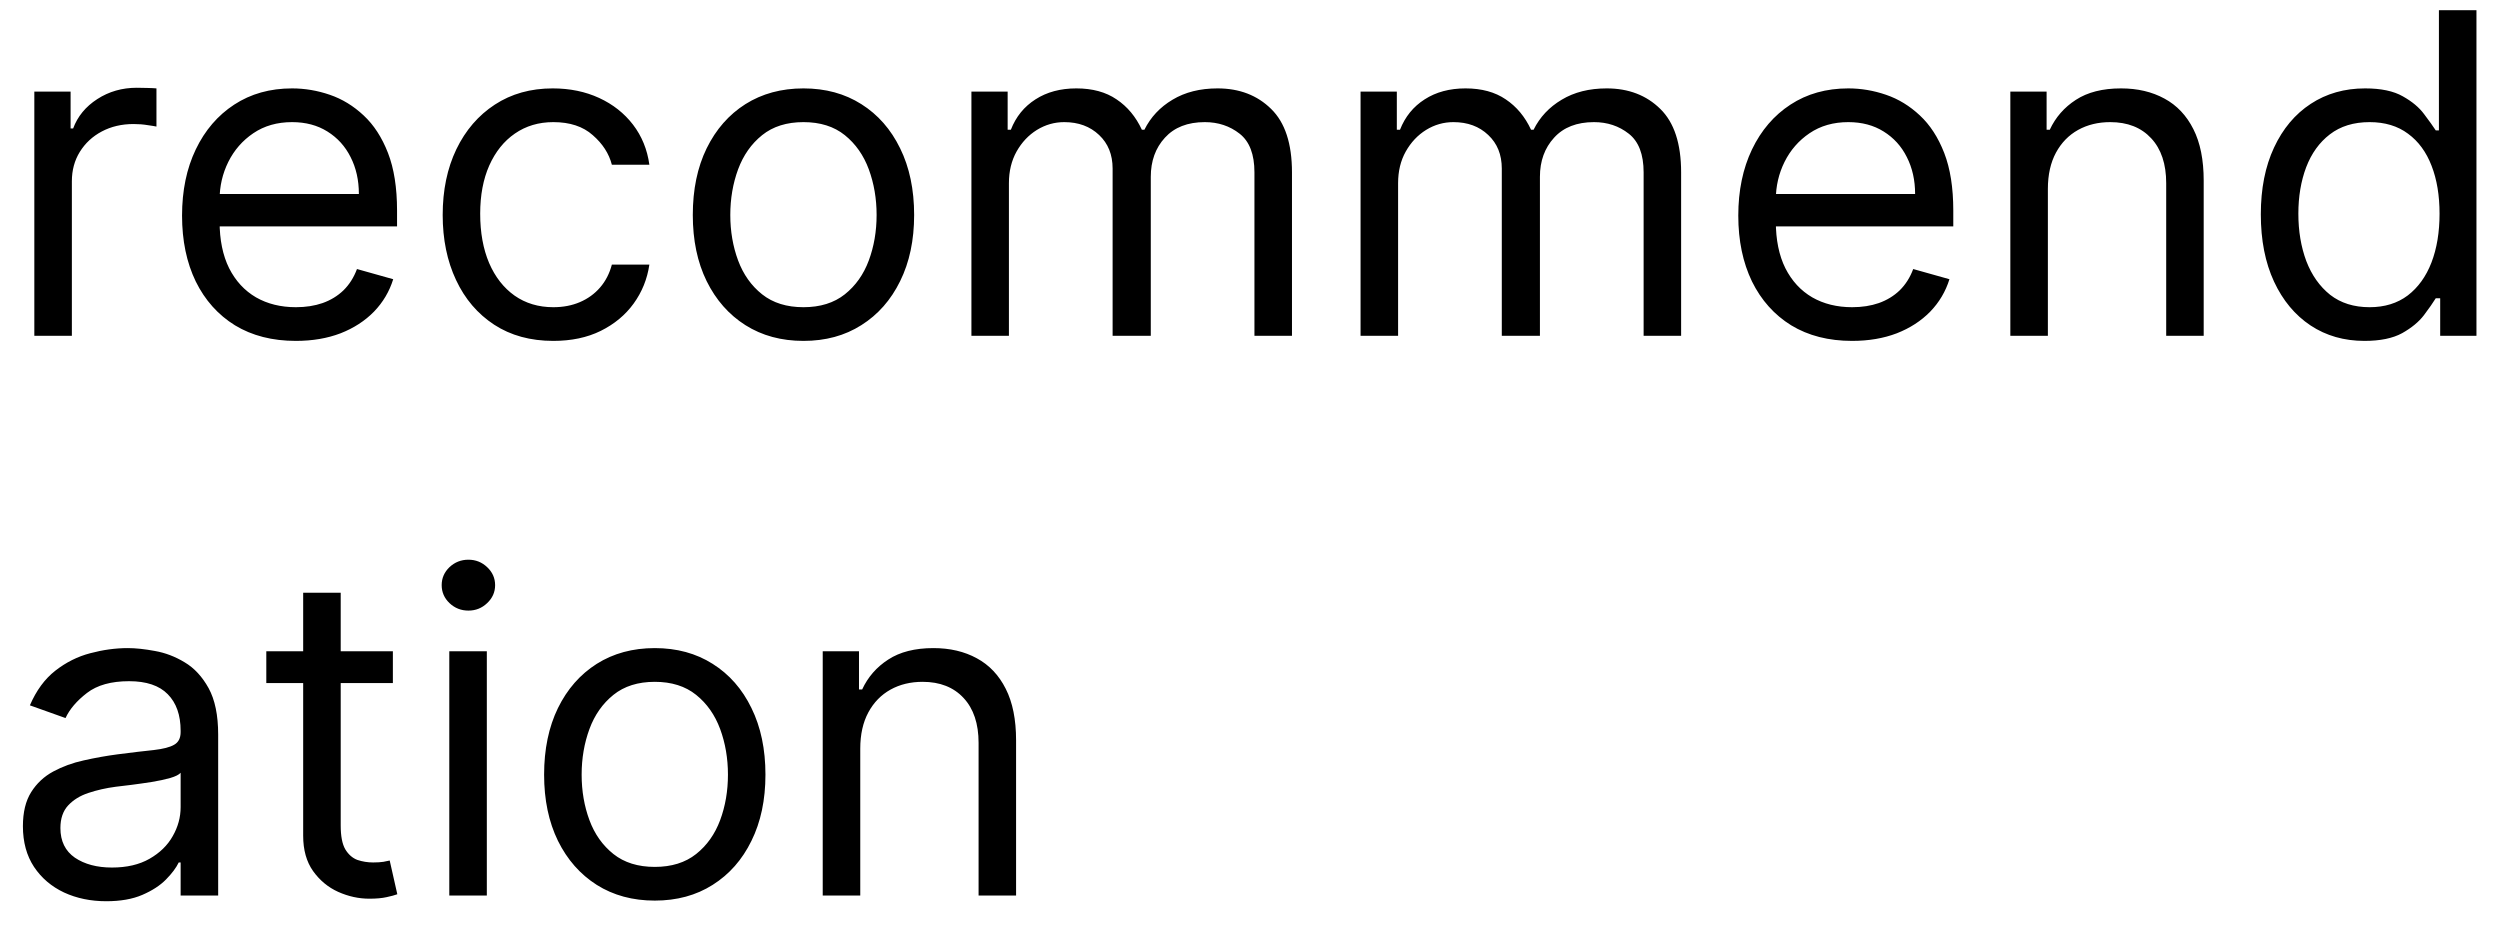 <svg width="67" height="25" viewBox="0 0 67 25" fill="none" xmlns="http://www.w3.org/2000/svg">
<path d="M0.92 9V2.455H1.892V3.443H1.96C2.08 3.119 2.295 2.857 2.608 2.655C2.92 2.453 3.273 2.352 3.665 2.352C3.739 2.352 3.831 2.354 3.942 2.357C4.053 2.359 4.136 2.364 4.193 2.369V3.392C4.159 3.384 4.081 3.371 3.959 3.354C3.839 3.334 3.713 3.324 3.58 3.324C3.261 3.324 2.977 3.391 2.727 3.524C2.48 3.655 2.284 3.837 2.139 4.07C1.997 4.3 1.926 4.562 1.926 4.858V9H0.92ZM7.93 9.136C7.3 9.136 6.756 8.997 6.298 8.719C5.844 8.438 5.493 8.045 5.246 7.543C5.001 7.037 4.879 6.449 4.879 5.778C4.879 5.108 5.001 4.517 5.246 4.006C5.493 3.491 5.837 3.091 6.277 2.804C6.72 2.514 7.237 2.369 7.828 2.369C8.169 2.369 8.506 2.426 8.838 2.54C9.17 2.653 9.473 2.838 9.746 3.094C10.018 3.347 10.236 3.682 10.398 4.099C10.56 4.517 10.641 5.031 10.641 5.642V6.068H5.595V5.199H9.618C9.618 4.83 9.544 4.5 9.396 4.21C9.251 3.92 9.044 3.692 8.774 3.524C8.507 3.357 8.192 3.273 7.828 3.273C7.428 3.273 7.081 3.372 6.788 3.571C6.499 3.767 6.276 4.023 6.119 4.338C5.963 4.653 5.885 4.991 5.885 5.352V5.932C5.885 6.426 5.97 6.845 6.141 7.189C6.314 7.53 6.554 7.79 6.861 7.969C7.168 8.145 7.524 8.233 7.93 8.233C8.195 8.233 8.433 8.196 8.646 8.122C8.862 8.045 9.048 7.932 9.205 7.781C9.361 7.628 9.482 7.438 9.567 7.21L10.538 7.483C10.436 7.812 10.264 8.102 10.023 8.352C9.781 8.599 9.483 8.793 9.128 8.932C8.773 9.068 8.374 9.136 7.93 9.136ZM14.829 9.136C14.216 9.136 13.688 8.991 13.244 8.702C12.801 8.412 12.46 8.013 12.222 7.504C11.983 6.996 11.864 6.415 11.864 5.761C11.864 5.097 11.986 4.51 12.23 4.001C12.477 3.49 12.821 3.091 13.261 2.804C13.704 2.514 14.222 2.369 14.812 2.369C15.273 2.369 15.688 2.455 16.057 2.625C16.426 2.795 16.729 3.034 16.965 3.341C17.2 3.648 17.347 4.006 17.403 4.415H16.398C16.321 4.116 16.151 3.852 15.886 3.622C15.625 3.389 15.273 3.273 14.829 3.273C14.438 3.273 14.094 3.375 13.798 3.58C13.506 3.781 13.277 4.067 13.112 4.436C12.95 4.803 12.869 5.233 12.869 5.727C12.869 6.233 12.949 6.673 13.108 7.048C13.27 7.423 13.497 7.714 13.79 7.922C14.085 8.129 14.432 8.233 14.829 8.233C15.091 8.233 15.328 8.188 15.541 8.097C15.754 8.006 15.935 7.875 16.082 7.705C16.23 7.534 16.335 7.33 16.398 7.091H17.403C17.347 7.477 17.206 7.825 16.982 8.135C16.76 8.442 16.466 8.686 16.099 8.868C15.736 9.047 15.312 9.136 14.829 9.136ZM21.533 9.136C20.942 9.136 20.423 8.996 19.977 8.714C19.534 8.433 19.188 8.04 18.938 7.534C18.69 7.028 18.567 6.438 18.567 5.761C18.567 5.08 18.69 4.484 18.938 3.976C19.188 3.467 19.534 3.072 19.977 2.791C20.423 2.51 20.942 2.369 21.533 2.369C22.124 2.369 22.641 2.51 23.084 2.791C23.53 3.072 23.876 3.467 24.124 3.976C24.374 4.484 24.499 5.08 24.499 5.761C24.499 6.438 24.374 7.028 24.124 7.534C23.876 8.04 23.53 8.433 23.084 8.714C22.641 8.996 22.124 9.136 21.533 9.136ZM21.533 8.233C21.982 8.233 22.351 8.118 22.641 7.888C22.93 7.658 23.145 7.355 23.284 6.98C23.423 6.605 23.493 6.199 23.493 5.761C23.493 5.324 23.423 4.916 23.284 4.538C23.145 4.161 22.93 3.855 22.641 3.622C22.351 3.389 21.982 3.273 21.533 3.273C21.084 3.273 20.715 3.389 20.425 3.622C20.135 3.855 19.921 4.161 19.781 4.538C19.642 4.916 19.572 5.324 19.572 5.761C19.572 6.199 19.642 6.605 19.781 6.98C19.921 7.355 20.135 7.658 20.425 7.888C20.715 8.118 21.084 8.233 21.533 8.233ZM26.034 9V2.455H27.005V3.477H27.091C27.227 3.128 27.447 2.857 27.751 2.663C28.055 2.467 28.42 2.369 28.846 2.369C29.278 2.369 29.637 2.467 29.924 2.663C30.214 2.857 30.44 3.128 30.602 3.477H30.67C30.838 3.139 31.089 2.871 31.424 2.672C31.76 2.47 32.162 2.369 32.63 2.369C33.216 2.369 33.694 2.553 34.066 2.919C34.439 3.283 34.625 3.849 34.625 4.619V9H33.619V4.619C33.619 4.136 33.487 3.791 33.223 3.584C32.959 3.376 32.647 3.273 32.289 3.273C31.829 3.273 31.473 3.412 31.22 3.69C30.967 3.966 30.841 4.315 30.841 4.739V9H29.818V4.517C29.818 4.145 29.697 3.845 29.456 3.618C29.214 3.388 28.903 3.273 28.522 3.273C28.261 3.273 28.017 3.342 27.789 3.482C27.565 3.621 27.383 3.814 27.244 4.061C27.108 4.305 27.039 4.588 27.039 4.909V9H26.034ZM36.463 9V2.455H37.435V3.477H37.52C37.657 3.128 37.877 2.857 38.181 2.663C38.485 2.467 38.85 2.369 39.276 2.369C39.708 2.369 40.067 2.467 40.354 2.663C40.644 2.857 40.87 3.128 41.032 3.477H41.1C41.267 3.139 41.519 2.871 41.854 2.672C42.189 2.47 42.591 2.369 43.06 2.369C43.645 2.369 44.124 2.553 44.496 2.919C44.868 3.283 45.054 3.849 45.054 4.619V9H44.049V4.619C44.049 4.136 43.916 3.791 43.652 3.584C43.388 3.376 43.077 3.273 42.719 3.273C42.259 3.273 41.902 3.412 41.65 3.69C41.397 3.966 41.27 4.315 41.27 4.739V9H40.248V4.517C40.248 4.145 40.127 3.845 39.885 3.618C39.644 3.388 39.333 3.273 38.952 3.273C38.691 3.273 38.446 3.342 38.219 3.482C37.995 3.621 37.813 3.814 37.674 4.061C37.537 4.305 37.469 4.588 37.469 4.909V9H36.463ZM49.637 9.136C49.007 9.136 48.463 8.997 48.005 8.719C47.551 8.438 47.2 8.045 46.953 7.543C46.709 7.037 46.586 6.449 46.586 5.778C46.586 5.108 46.709 4.517 46.953 4.006C47.2 3.491 47.544 3.091 47.984 2.804C48.427 2.514 48.944 2.369 49.535 2.369C49.876 2.369 50.213 2.426 50.545 2.54C50.877 2.653 51.18 2.838 51.453 3.094C51.725 3.347 51.943 3.682 52.105 4.099C52.267 4.517 52.348 5.031 52.348 5.642V6.068H47.302V5.199H51.325C51.325 4.83 51.251 4.5 51.103 4.21C50.959 3.92 50.751 3.692 50.481 3.524C50.214 3.357 49.899 3.273 49.535 3.273C49.135 3.273 48.788 3.372 48.495 3.571C48.206 3.767 47.983 4.023 47.826 4.338C47.67 4.653 47.592 4.991 47.592 5.352V5.932C47.592 6.426 47.677 6.845 47.848 7.189C48.021 7.53 48.261 7.79 48.568 7.969C48.875 8.145 49.231 8.233 49.637 8.233C49.902 8.233 50.14 8.196 50.353 8.122C50.569 8.045 50.755 7.932 50.912 7.781C51.068 7.628 51.189 7.438 51.274 7.21L52.245 7.483C52.143 7.812 51.971 8.102 51.73 8.352C51.488 8.599 51.19 8.793 50.835 8.932C50.48 9.068 50.081 9.136 49.637 9.136ZM54.883 5.062V9H53.877V2.455H54.849V3.477H54.934C55.088 3.145 55.321 2.878 55.633 2.676C55.946 2.472 56.349 2.369 56.843 2.369C57.287 2.369 57.674 2.46 58.007 2.642C58.339 2.821 58.598 3.094 58.782 3.46C58.967 3.824 59.059 4.284 59.059 4.841V9H58.054V4.909C58.054 4.395 57.92 3.994 57.653 3.707C57.386 3.418 57.02 3.273 56.554 3.273C56.233 3.273 55.946 3.342 55.693 3.482C55.443 3.621 55.245 3.824 55.1 4.091C54.956 4.358 54.883 4.682 54.883 5.062ZM63.369 9.136C62.823 9.136 62.342 8.999 61.924 8.723C61.506 8.445 61.18 8.053 60.944 7.547C60.708 7.038 60.59 6.438 60.59 5.744C60.59 5.057 60.708 4.46 60.944 3.955C61.18 3.449 61.508 3.058 61.928 2.783C62.349 2.507 62.834 2.369 63.386 2.369C63.812 2.369 64.148 2.44 64.396 2.582C64.646 2.722 64.836 2.881 64.967 3.06C65.1 3.236 65.204 3.381 65.278 3.494H65.363V0.273H66.369V9H65.397V7.994H65.278C65.204 8.114 65.099 8.264 64.962 8.446C64.826 8.625 64.631 8.786 64.379 8.928C64.126 9.067 63.789 9.136 63.369 9.136ZM63.505 8.233C63.908 8.233 64.249 8.128 64.528 7.918C64.806 7.705 65.018 7.411 65.163 7.036C65.308 6.658 65.38 6.222 65.38 5.727C65.38 5.239 65.309 4.811 65.167 4.445C65.025 4.075 64.815 3.788 64.536 3.584C64.258 3.376 63.914 3.273 63.505 3.273C63.079 3.273 62.724 3.382 62.44 3.601C62.158 3.817 61.947 4.111 61.805 4.483C61.666 4.852 61.596 5.267 61.596 5.727C61.596 6.193 61.667 6.616 61.809 6.997C61.954 7.375 62.167 7.676 62.448 7.901C62.732 8.122 63.084 8.233 63.505 8.233ZM2.847 24.153C2.432 24.153 2.055 24.075 1.717 23.919C1.379 23.76 1.111 23.531 0.912 23.233C0.713 22.932 0.614 22.568 0.614 22.142C0.614 21.767 0.688 21.463 0.835 21.23C0.983 20.994 1.18 20.81 1.428 20.676C1.675 20.543 1.947 20.443 2.246 20.378C2.547 20.31 2.849 20.256 3.153 20.216C3.551 20.165 3.874 20.126 4.121 20.101C4.371 20.072 4.553 20.026 4.666 19.96C4.783 19.895 4.841 19.781 4.841 19.619V19.585C4.841 19.165 4.726 18.838 4.496 18.605C4.268 18.372 3.923 18.256 3.46 18.256C2.98 18.256 2.604 18.361 2.331 18.571C2.058 18.781 1.866 19.006 1.756 19.244L0.801 18.903C0.972 18.506 1.199 18.196 1.483 17.974C1.77 17.75 2.082 17.594 2.42 17.506C2.761 17.415 3.097 17.369 3.426 17.369C3.636 17.369 3.878 17.395 4.151 17.446C4.426 17.494 4.692 17.595 4.947 17.749C5.206 17.902 5.42 18.134 5.591 18.443C5.761 18.753 5.847 19.168 5.847 19.688V24H4.841V23.114H4.79C4.722 23.256 4.608 23.408 4.449 23.57C4.29 23.732 4.078 23.869 3.814 23.983C3.55 24.097 3.227 24.153 2.847 24.153ZM3 23.25C3.398 23.25 3.733 23.172 4.006 23.016C4.281 22.859 4.489 22.658 4.628 22.41C4.77 22.163 4.841 21.903 4.841 21.631V20.71C4.798 20.761 4.705 20.808 4.56 20.851C4.418 20.891 4.253 20.926 4.065 20.957C3.881 20.986 3.7 21.011 3.524 21.034C3.351 21.054 3.21 21.071 3.102 21.085C2.841 21.119 2.597 21.175 2.369 21.251C2.145 21.325 1.963 21.438 1.824 21.588C1.688 21.736 1.619 21.938 1.619 22.193C1.619 22.543 1.749 22.807 2.007 22.986C2.268 23.162 2.599 23.25 3 23.25ZM10.529 17.454V18.307H7.137V17.454H10.529ZM8.125 15.886H9.131V22.125C9.131 22.409 9.172 22.622 9.255 22.764C9.34 22.903 9.448 22.997 9.578 23.046C9.712 23.091 9.853 23.114 10 23.114C10.111 23.114 10.202 23.108 10.273 23.097C10.344 23.082 10.401 23.071 10.444 23.062L10.648 23.966C10.58 23.991 10.485 24.017 10.363 24.043C10.24 24.071 10.086 24.085 9.898 24.085C9.614 24.085 9.336 24.024 9.063 23.902C8.793 23.78 8.569 23.594 8.39 23.344C8.213 23.094 8.125 22.778 8.125 22.398V15.886ZM12.041 24V17.454H13.047V24H12.041ZM12.553 16.364C12.357 16.364 12.188 16.297 12.046 16.163C11.907 16.03 11.837 15.869 11.837 15.682C11.837 15.494 11.907 15.334 12.046 15.2C12.188 15.067 12.357 15 12.553 15C12.749 15 12.916 15.067 13.056 15.2C13.198 15.334 13.269 15.494 13.269 15.682C13.269 15.869 13.198 16.03 13.056 16.163C12.916 16.297 12.749 16.364 12.553 16.364ZM17.548 24.136C16.957 24.136 16.439 23.996 15.993 23.715C15.55 23.433 15.203 23.04 14.953 22.534C14.706 22.028 14.582 21.438 14.582 20.761C14.582 20.079 14.706 19.484 14.953 18.976C15.203 18.467 15.55 18.072 15.993 17.791C16.439 17.51 16.957 17.369 17.548 17.369C18.139 17.369 18.656 17.51 19.099 17.791C19.546 18.072 19.892 18.467 20.139 18.976C20.389 19.484 20.514 20.079 20.514 20.761C20.514 21.438 20.389 22.028 20.139 22.534C19.892 23.04 19.546 23.433 19.099 23.715C18.656 23.996 18.139 24.136 17.548 24.136ZM17.548 23.233C17.997 23.233 18.366 23.118 18.656 22.888C18.946 22.658 19.16 22.355 19.3 21.98C19.439 21.605 19.509 21.199 19.509 20.761C19.509 20.324 19.439 19.916 19.3 19.538C19.16 19.16 18.946 18.855 18.656 18.622C18.366 18.389 17.997 18.273 17.548 18.273C17.099 18.273 16.73 18.389 16.44 18.622C16.151 18.855 15.936 19.16 15.797 19.538C15.658 19.916 15.588 20.324 15.588 20.761C15.588 21.199 15.658 21.605 15.797 21.98C15.936 22.355 16.151 22.658 16.44 22.888C16.73 23.118 17.099 23.233 17.548 23.233ZM23.055 20.062V24H22.049V17.454H23.021V18.477H23.106C23.26 18.145 23.492 17.878 23.805 17.676C24.117 17.472 24.521 17.369 25.015 17.369C25.459 17.369 25.846 17.46 26.179 17.642C26.511 17.821 26.77 18.094 26.954 18.46C27.139 18.824 27.231 19.284 27.231 19.841V24H26.226V19.909C26.226 19.395 26.092 18.994 25.825 18.707C25.558 18.418 25.191 18.273 24.726 18.273C24.404 18.273 24.117 18.342 23.865 18.482C23.615 18.621 23.417 18.824 23.272 19.091C23.128 19.358 23.055 19.682 23.055 20.062Z" fill="black"/>
</svg>
